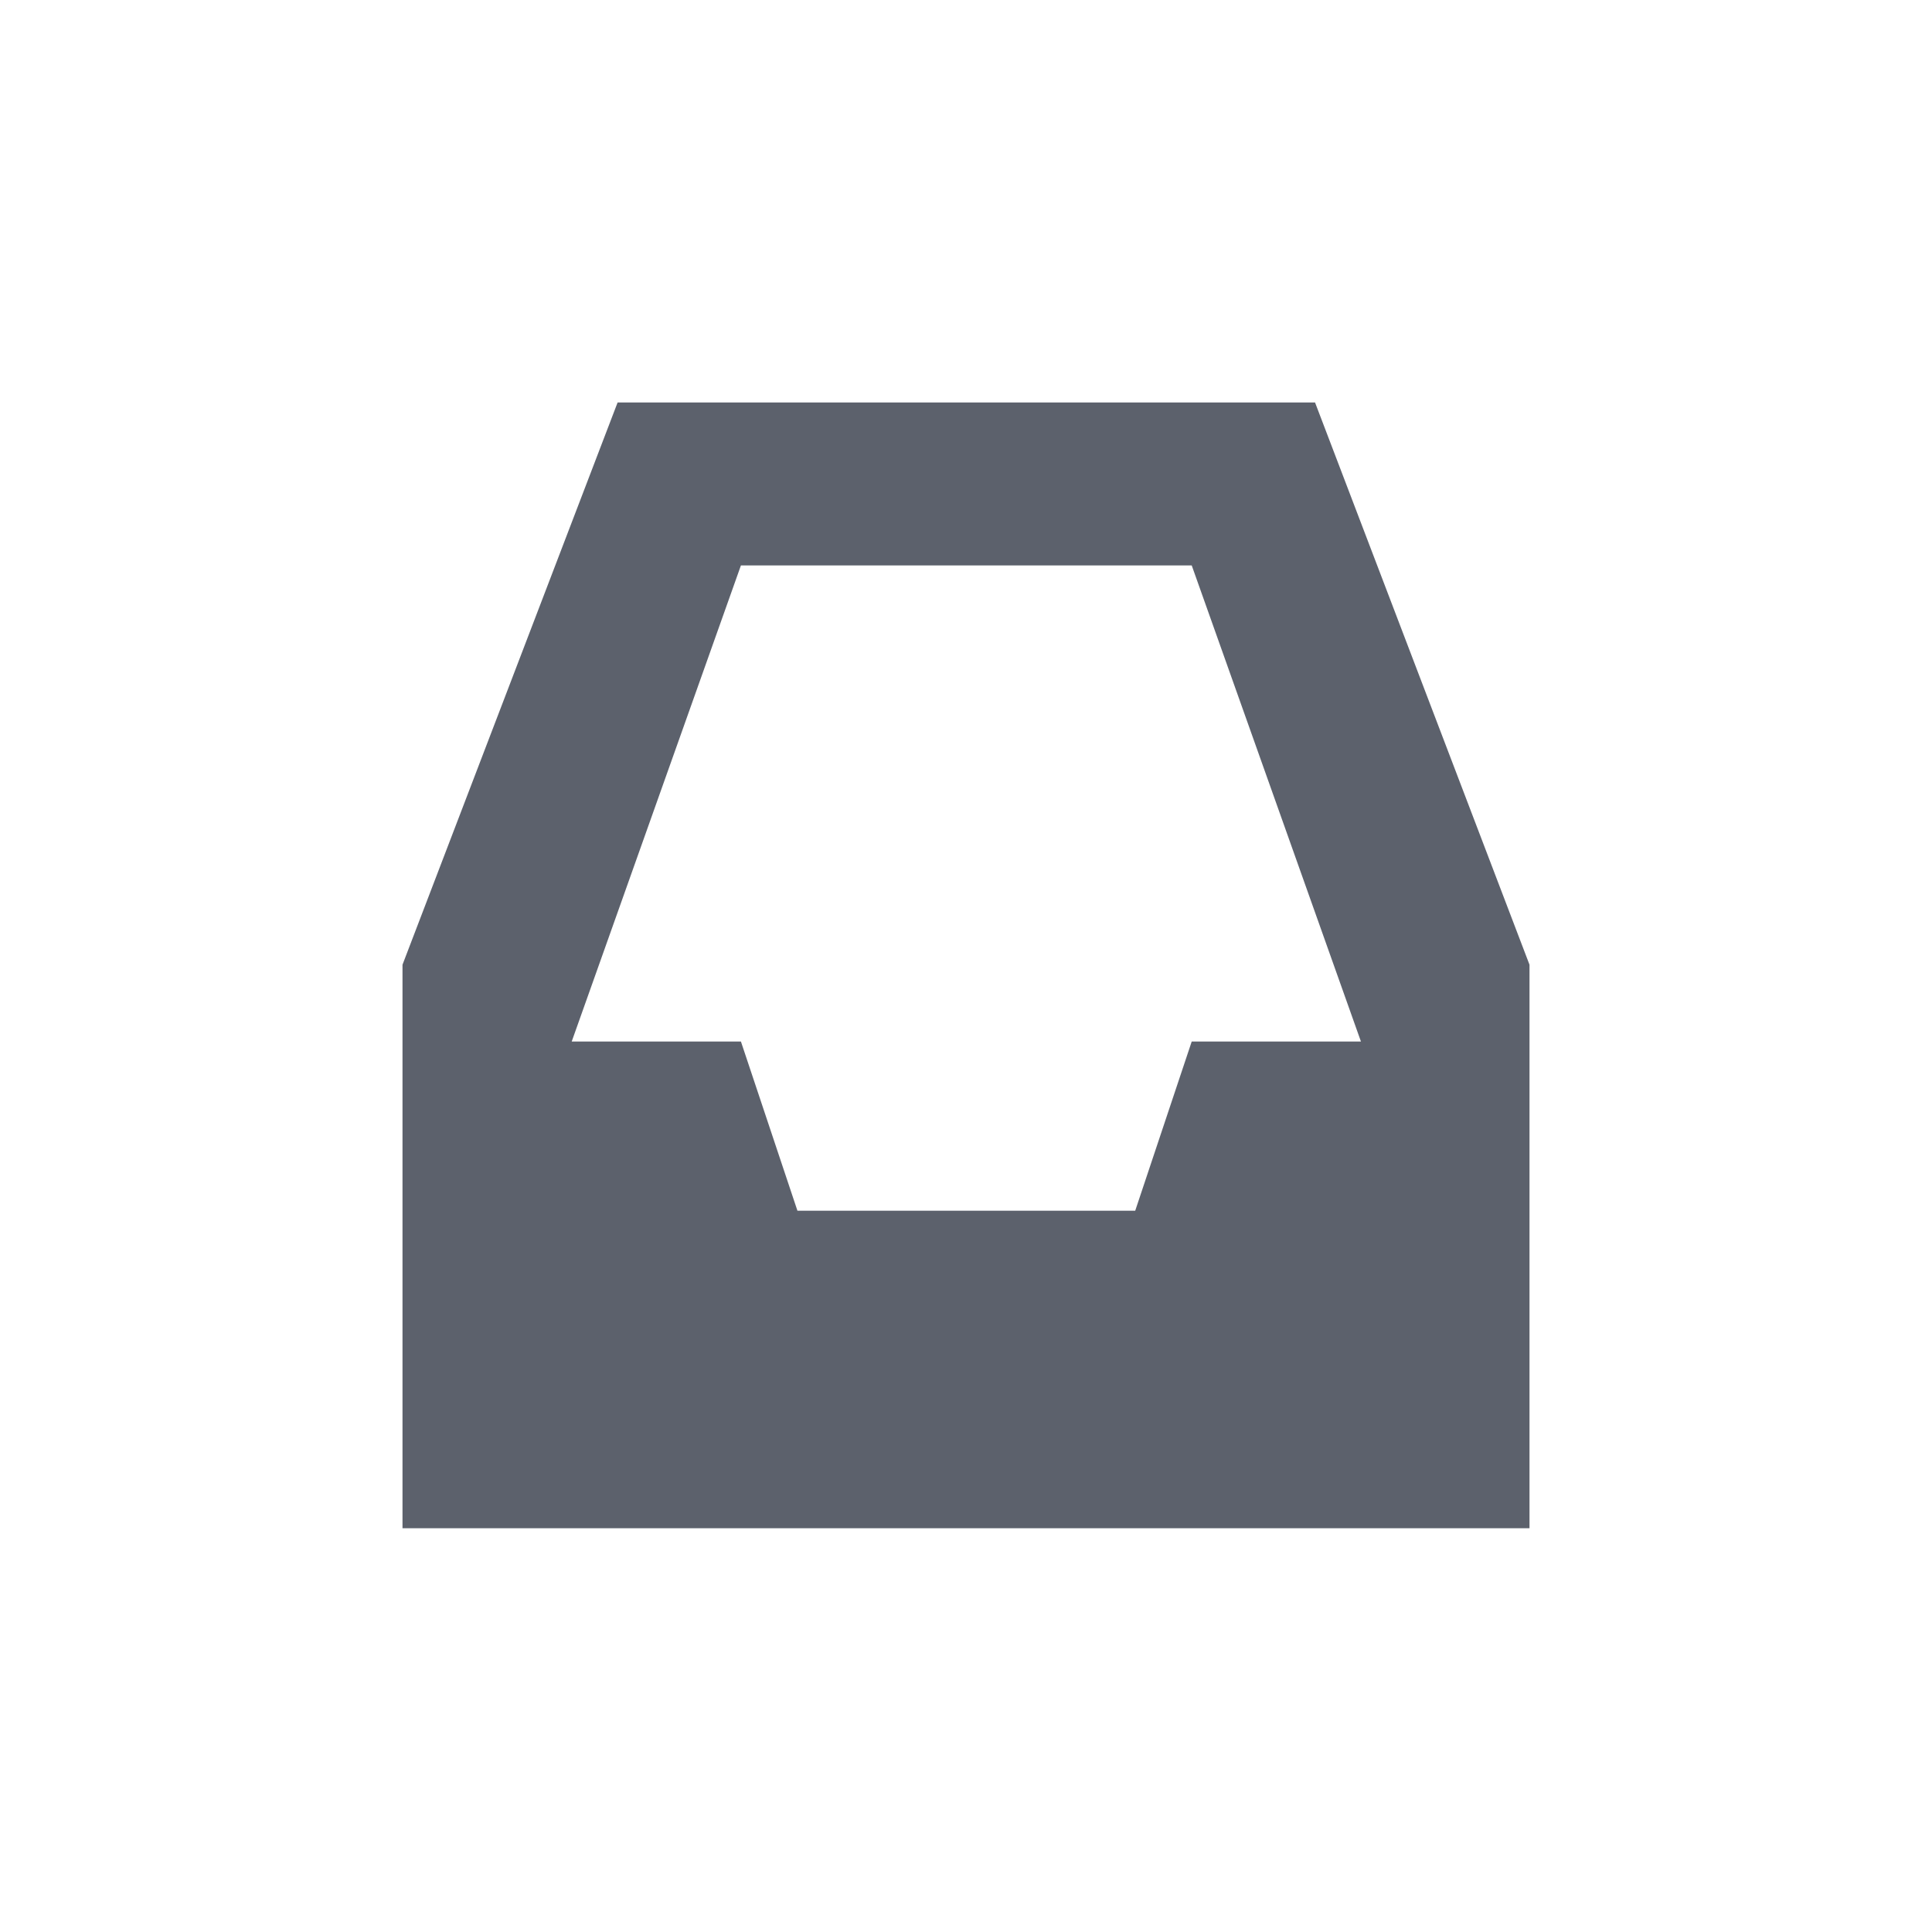 <svg xmlns="http://www.w3.org/2000/svg" width="12pt" height="12pt" version="1.1" viewBox="0 0 12 12">
 <g>
  <path style="fill:rgb(36.078%,38.039%,42.353%)" d="M 3.836 2.5 L 2.5 5.992 L 2.5 9.492 L 9.5 9.492 L 9.5 5.992 L 8.168 2.5 Z M 4.602 3.512 L 7.402 3.512 L 8.453 6.469 L 7.402 6.469 L 7.051 7.52 L 4.953 7.52 L 4.602 6.469 L 3.551 6.469 Z M 4.602 3.512"/>
 </g>
</svg>

